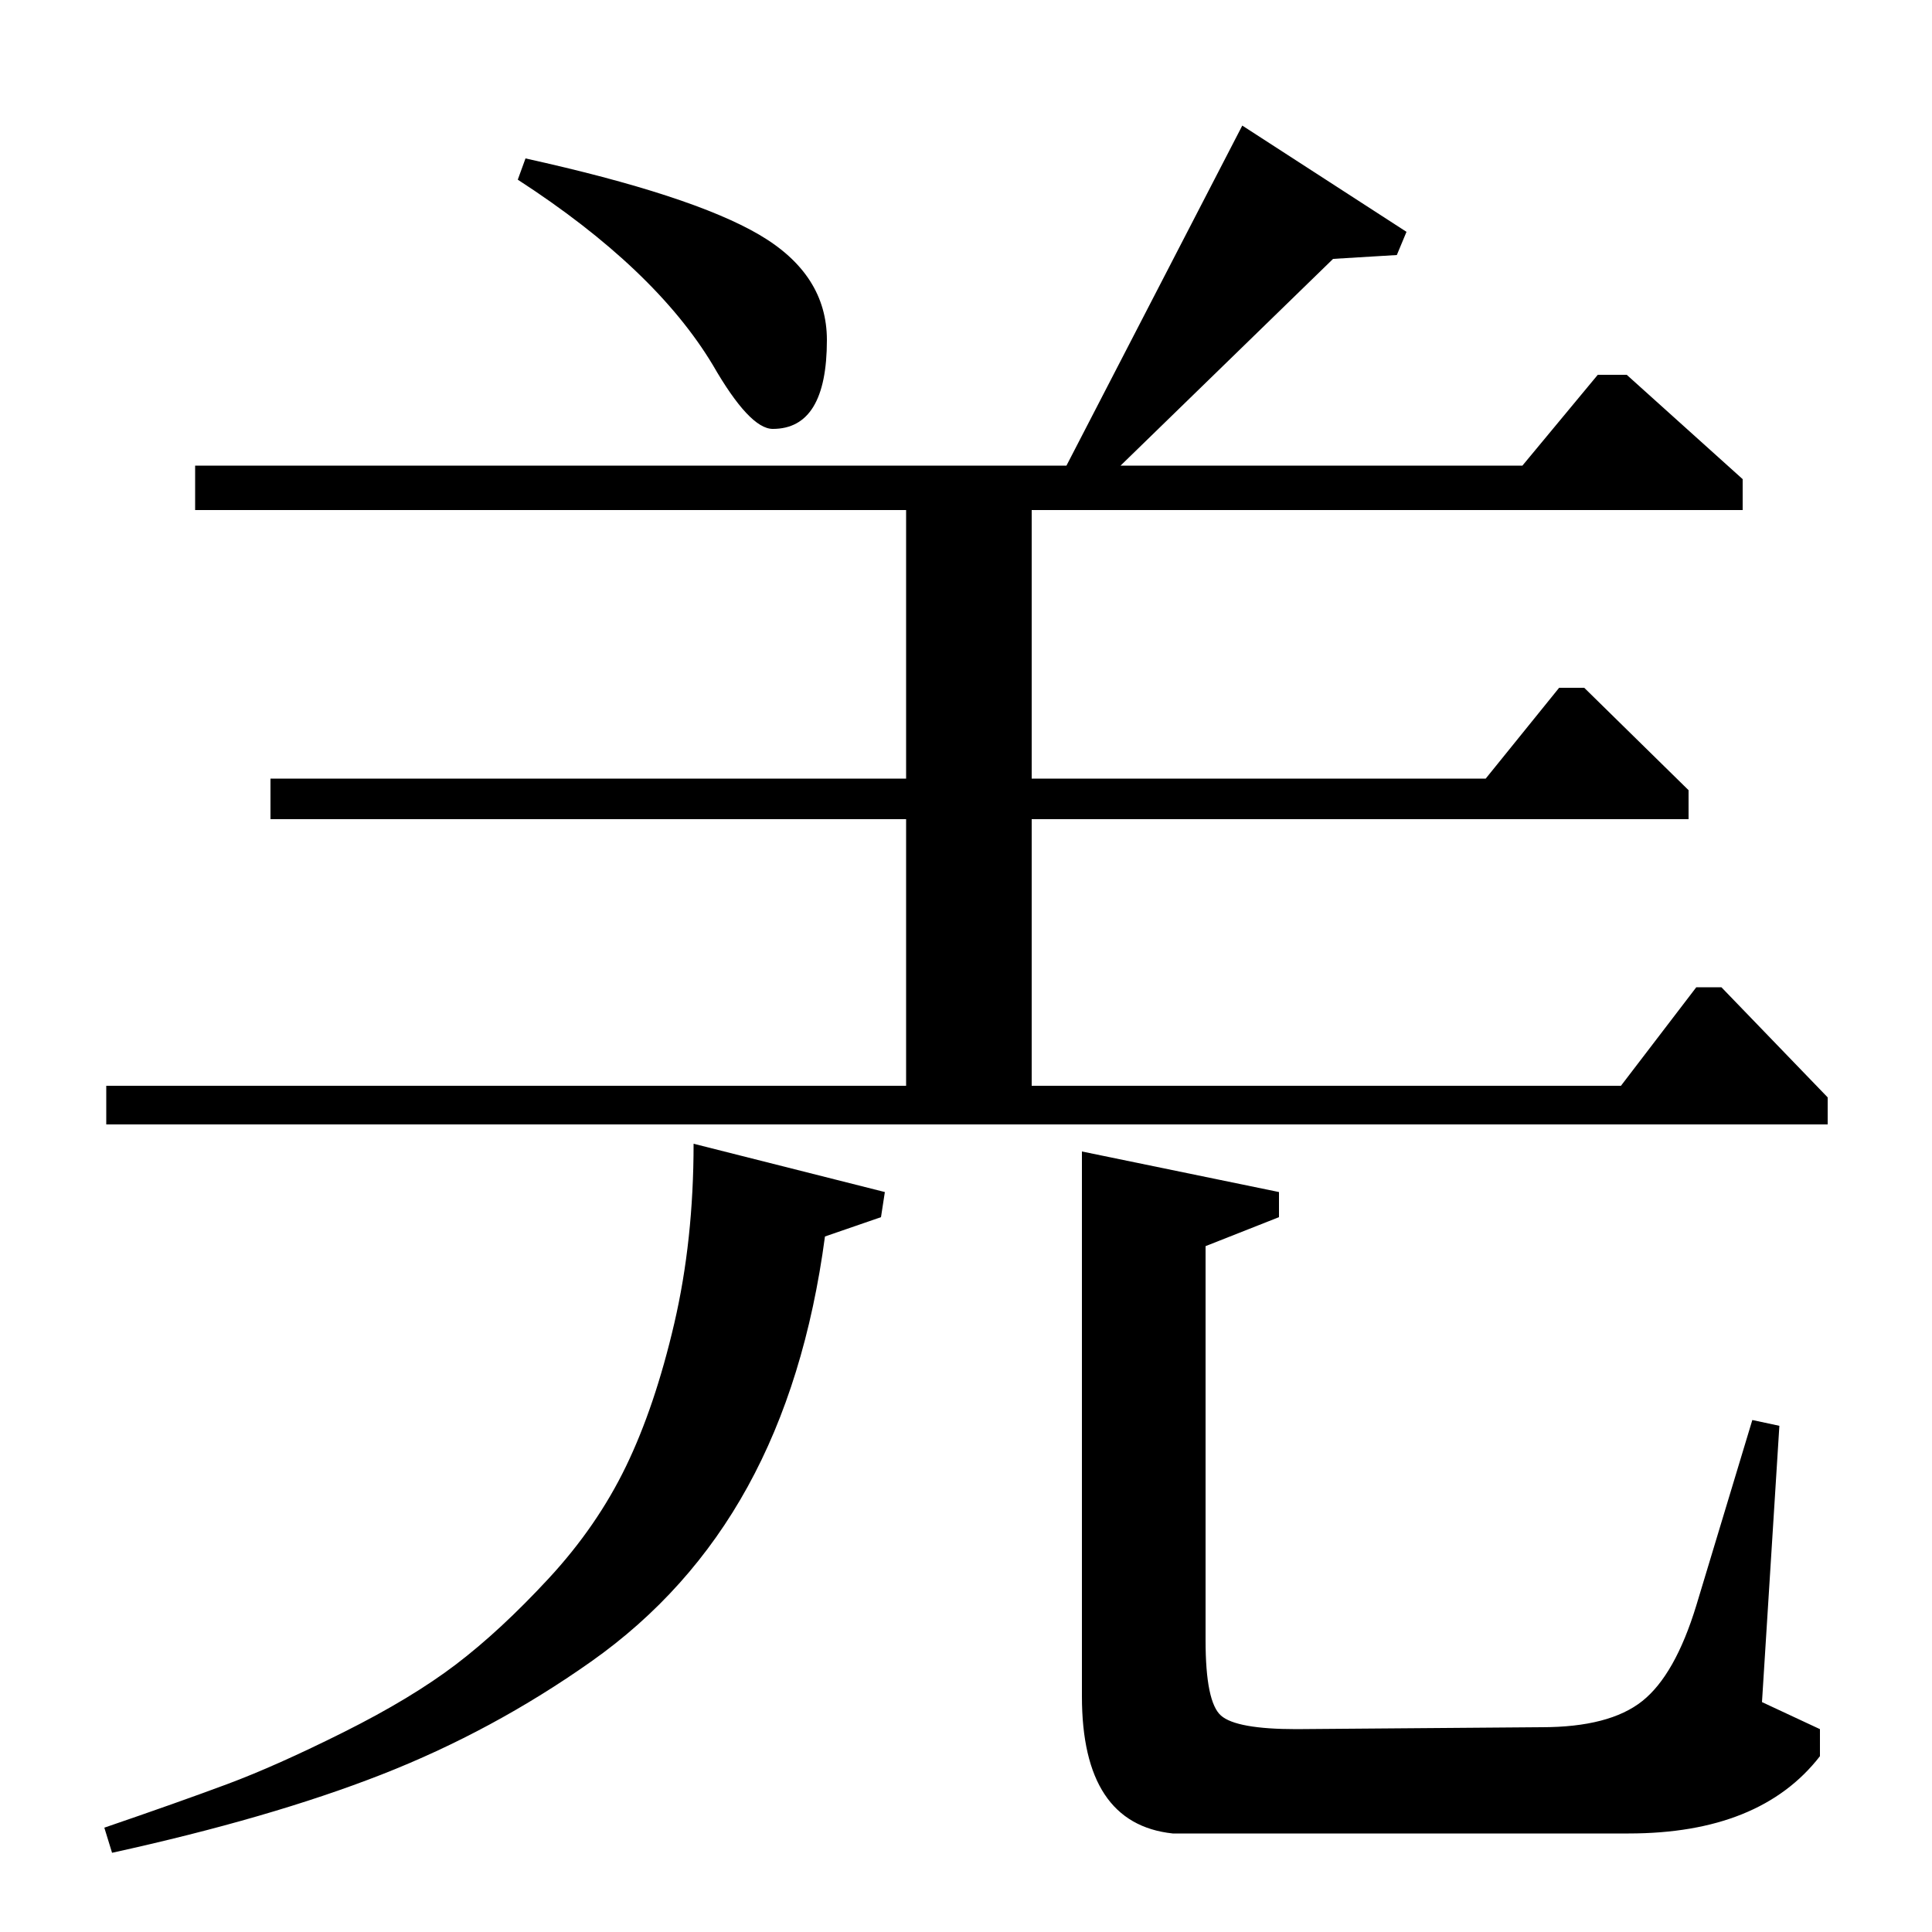 <?xml version="1.0" standalone="no"?>
<!DOCTYPE svg PUBLIC "-//W3C//DTD SVG 1.1//EN" "http://www.w3.org/Graphics/SVG/1.1/DTD/svg11.dtd" >
<svg xmlns="http://www.w3.org/2000/svg" xmlns:xlink="http://www.w3.org/1999/xlink" version="1.1" viewBox="0 -140 1000 1000">
  <g transform="matrix(1 0 0 -1 0 860)">
   <path fill="currentColor"
d="M101 759h451l91 176l85 -55l-5 -12l-33 -2l-110 -107h208l39 47h15l60 -54v-16h-368v-139h235l38 47h13l54 -53v-15h-340v-138h305l39 51h13l55 -57v-14h-891v20h414v138h-329v21h329v139h-368v23zM662 370l-38 -15v-204q0 -32 8 -39t39 -7l127 1q35 0 52 13.5t28 49.5
l29 96l14 -3l-9 -143l30 -14v-14q-31 -40 -99 -40h-236q-47 5 -47 71v282l102 -21v-13zM456 370l-29 -10q-10 -75 -40 -129.5t-81 -90.5t-108.5 -58.5t-139.5 -40.5l-4 13q38 13 63.5 22.5t60.5 27t58 35t48 44.5t40 58t25 74t10 93l99 -25zM268 907l4 11q86 -19 121 -39.5
t35 -54.5q0 -46 -28 -46q-12 0 -31 33q-30 50 -101 96z" />
  </g>

</svg>
